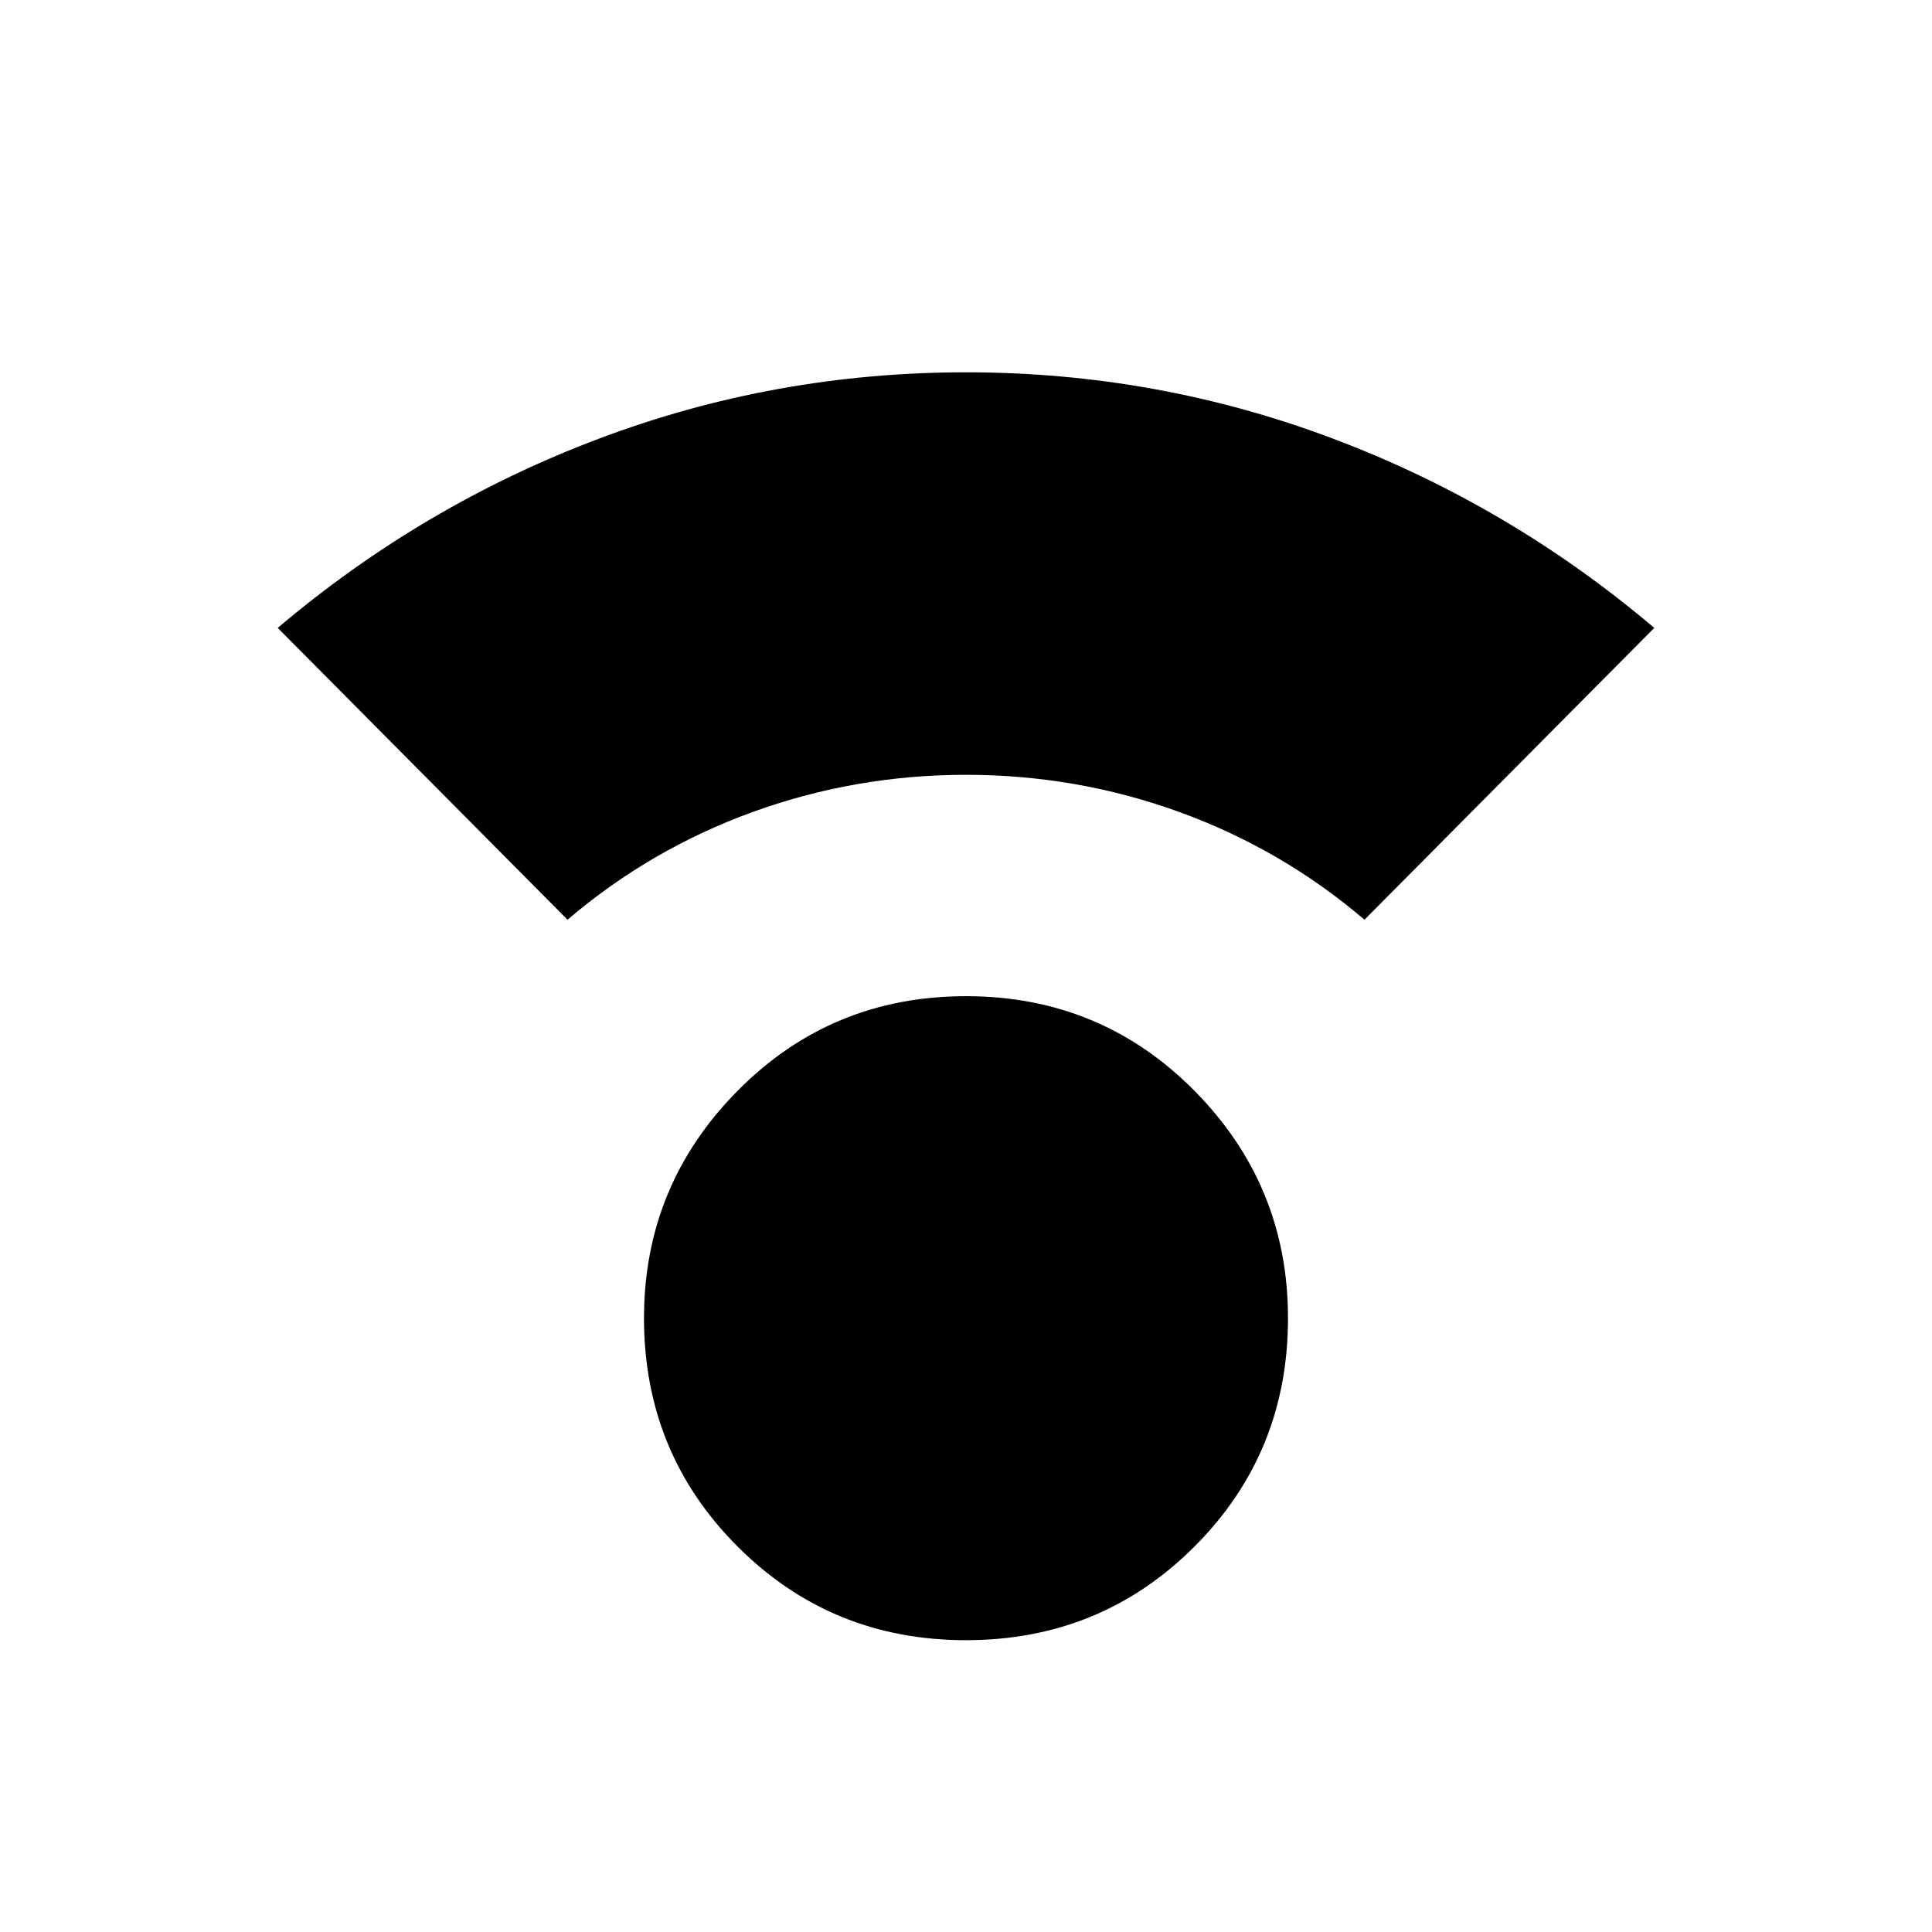 <svg xmlns="http://www.w3.org/2000/svg" height="24" width="24"><path d="M12 20.375Q10.325 20.375 9.163 19.212Q8 18.05 8 16.375Q8 14.725 9.163 13.55Q10.325 12.375 12 12.375Q13.675 12.375 14.838 13.55Q16 14.725 16 16.375Q16 18.05 14.838 19.212Q13.675 20.375 12 20.375ZM7.05 11.425 3.45 7.8Q5.25 6.275 7.438 5.45Q9.625 4.625 12 4.625Q14.375 4.625 16.562 5.45Q18.75 6.275 20.55 7.8L16.95 11.425Q15.925 10.55 14.65 10.087Q13.375 9.625 12 9.625Q10.625 9.625 9.35 10.087Q8.075 10.55 7.05 11.425Z"/></svg>